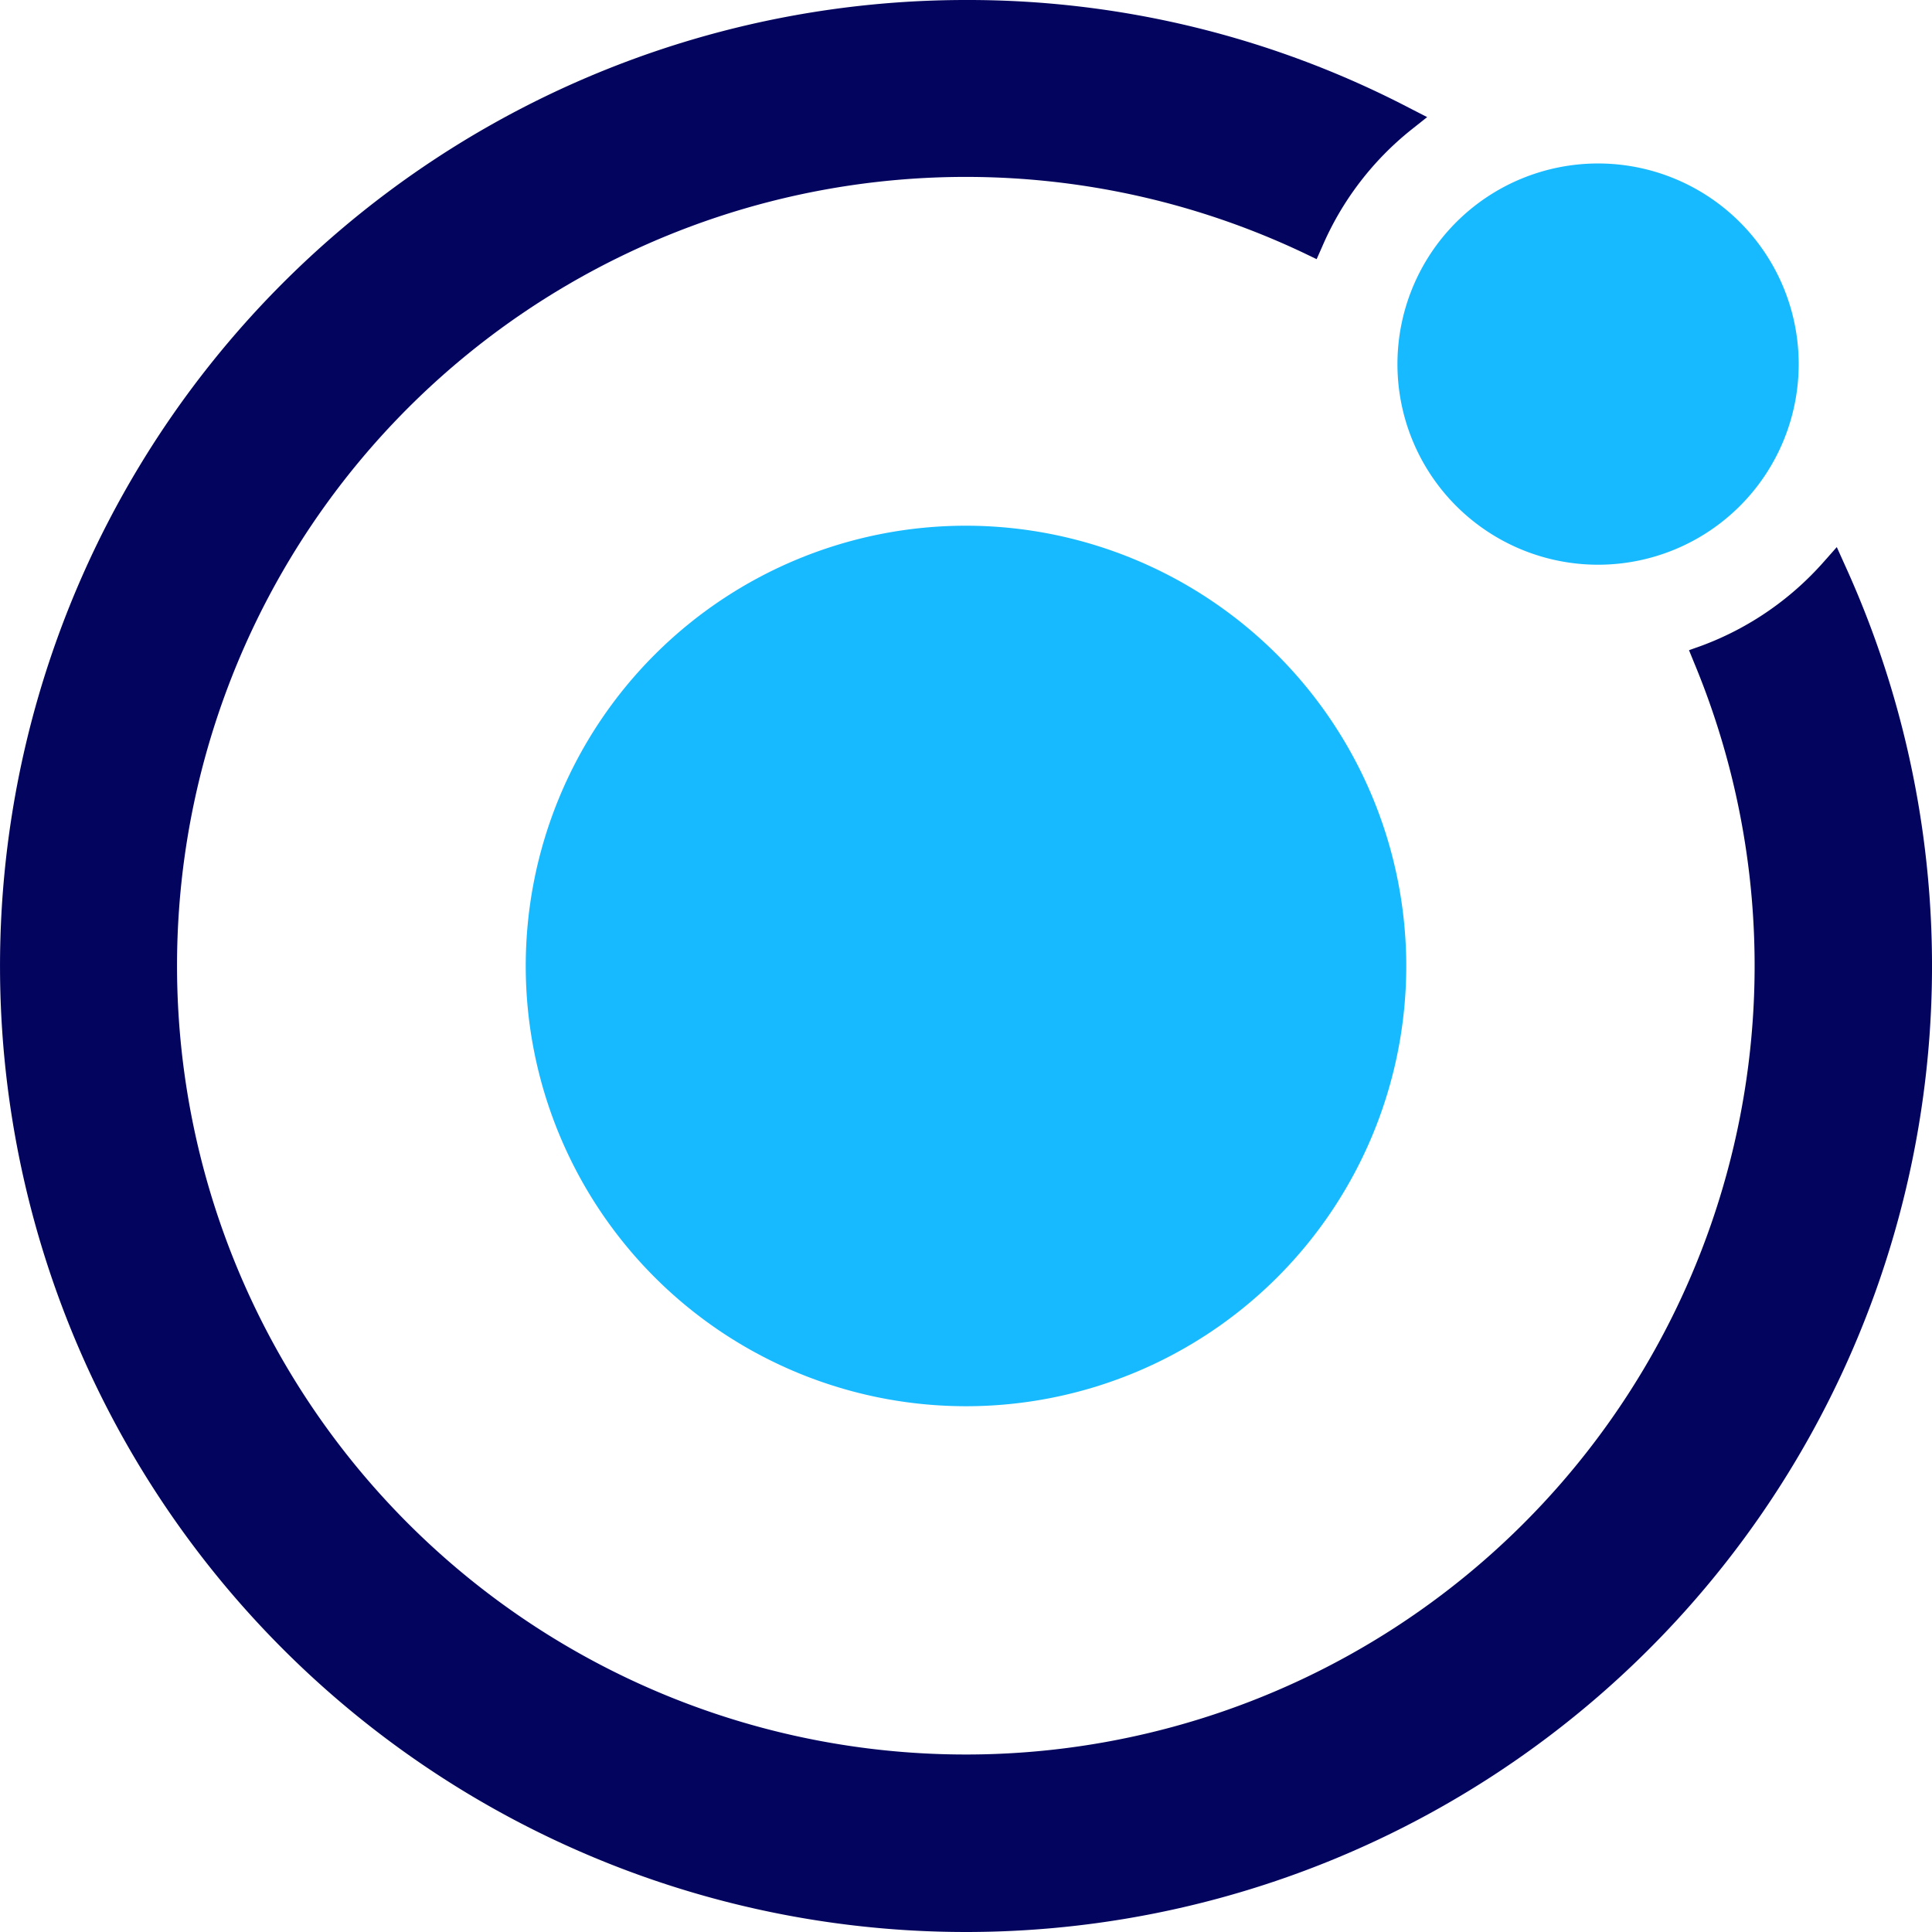 <svg xmlns="http://www.w3.org/2000/svg" id="Icon_ionic-logo-ionic" width="57" height="57" viewBox="0 0 57 57">
    <defs>
        <style>
            .order-common-icon{fill:#18baff}
        </style>
    </defs>
    <path id="Path_6" d="M24.324 11.334a12.989 12.989 0 1 0 12.989 12.99 13 13 0 0 0-12.989-12.99z" class="order-common-icon" transform="translate(4.176 4.176)"/>
    <path id="Path_7" d="M36.37 11.769a5.919 5.919 0 1 1-5.919-5.919 5.919 5.919 0 0 1 5.919 5.919z" class="order-common-icon" transform="translate(16.697 -1.027)"/>
    <path id="Path_8" fill="#03045e" d="M57.813 20.064l-.247-.548-.4.452a8.954 8.954 0 0 1-3.576 2.453l-.384.137.151.37A23.272 23.272 0 1 1 41.85 10.843l.37.178.164-.37A8.917 8.917 0 0 1 45.015 7.2l.466-.37-.534-.274a28.2 28.2 0 0 0-13.072-3.181 28.5 28.5 0 1 0 25.938 16.689z" transform="translate(-3.375 -3.375)"/>
</svg>
